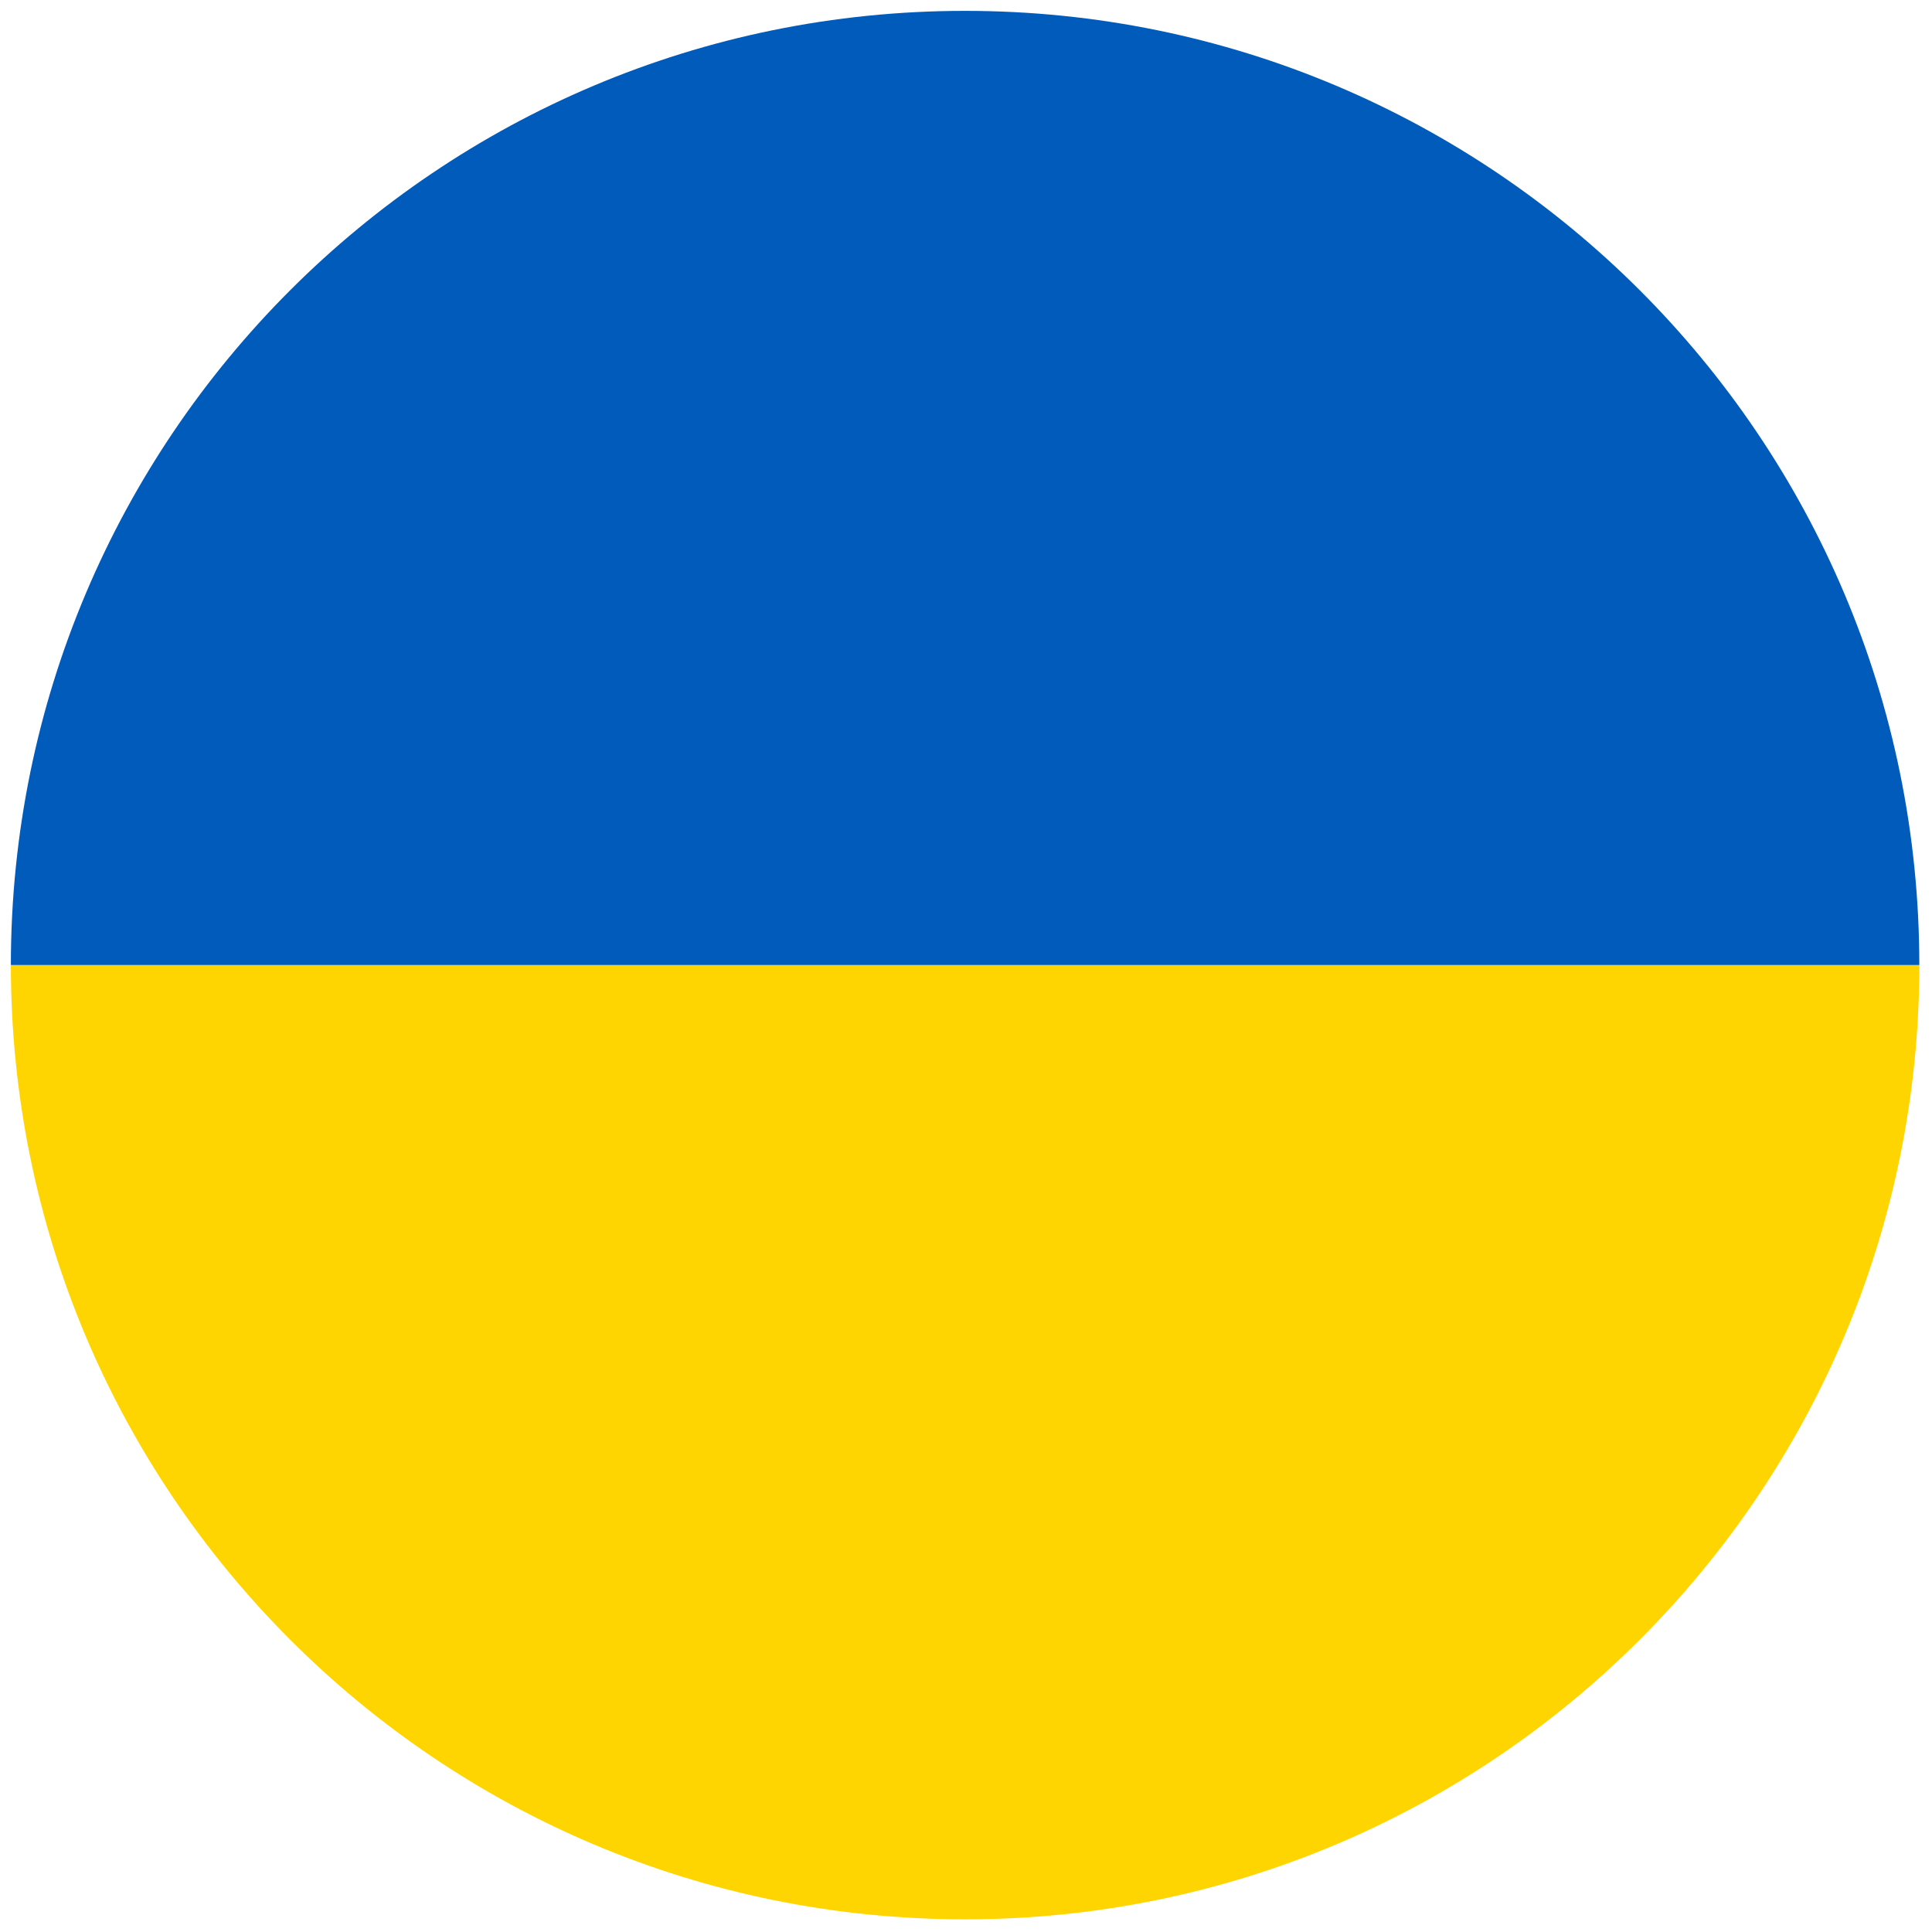 <?xml version="1.0" encoding="UTF-8"?>
<svg xmlns="http://www.w3.org/2000/svg" xmlns:xlink="http://www.w3.org/1999/xlink" width="16px" height="16px" viewBox="0 0 16 16" version="1.1">
<g id="surface1">
<path style=" stroke:none;fill-rule:nonzero;fill:rgb(100%,83.529%,0%);fill-opacity:1;" d="M 7.992 15.895 C 3.625 15.895 0.09 12.355 0.09 7.992 L 15.895 7.992 C 15.895 12.355 12.355 15.895 7.992 15.895 Z M 7.992 15.895 "/>
<path style=" stroke:none;fill-rule:nonzero;fill:rgb(0%,35.686%,73.333%);fill-opacity:1;" d="M 7.992 0.09 C 3.625 0.09 0.09 3.625 0.09 7.992 L 15.895 7.992 C 15.895 3.625 12.355 0.09 7.992 0.09 Z M 7.992 0.09 "/>
</g>
</svg>
